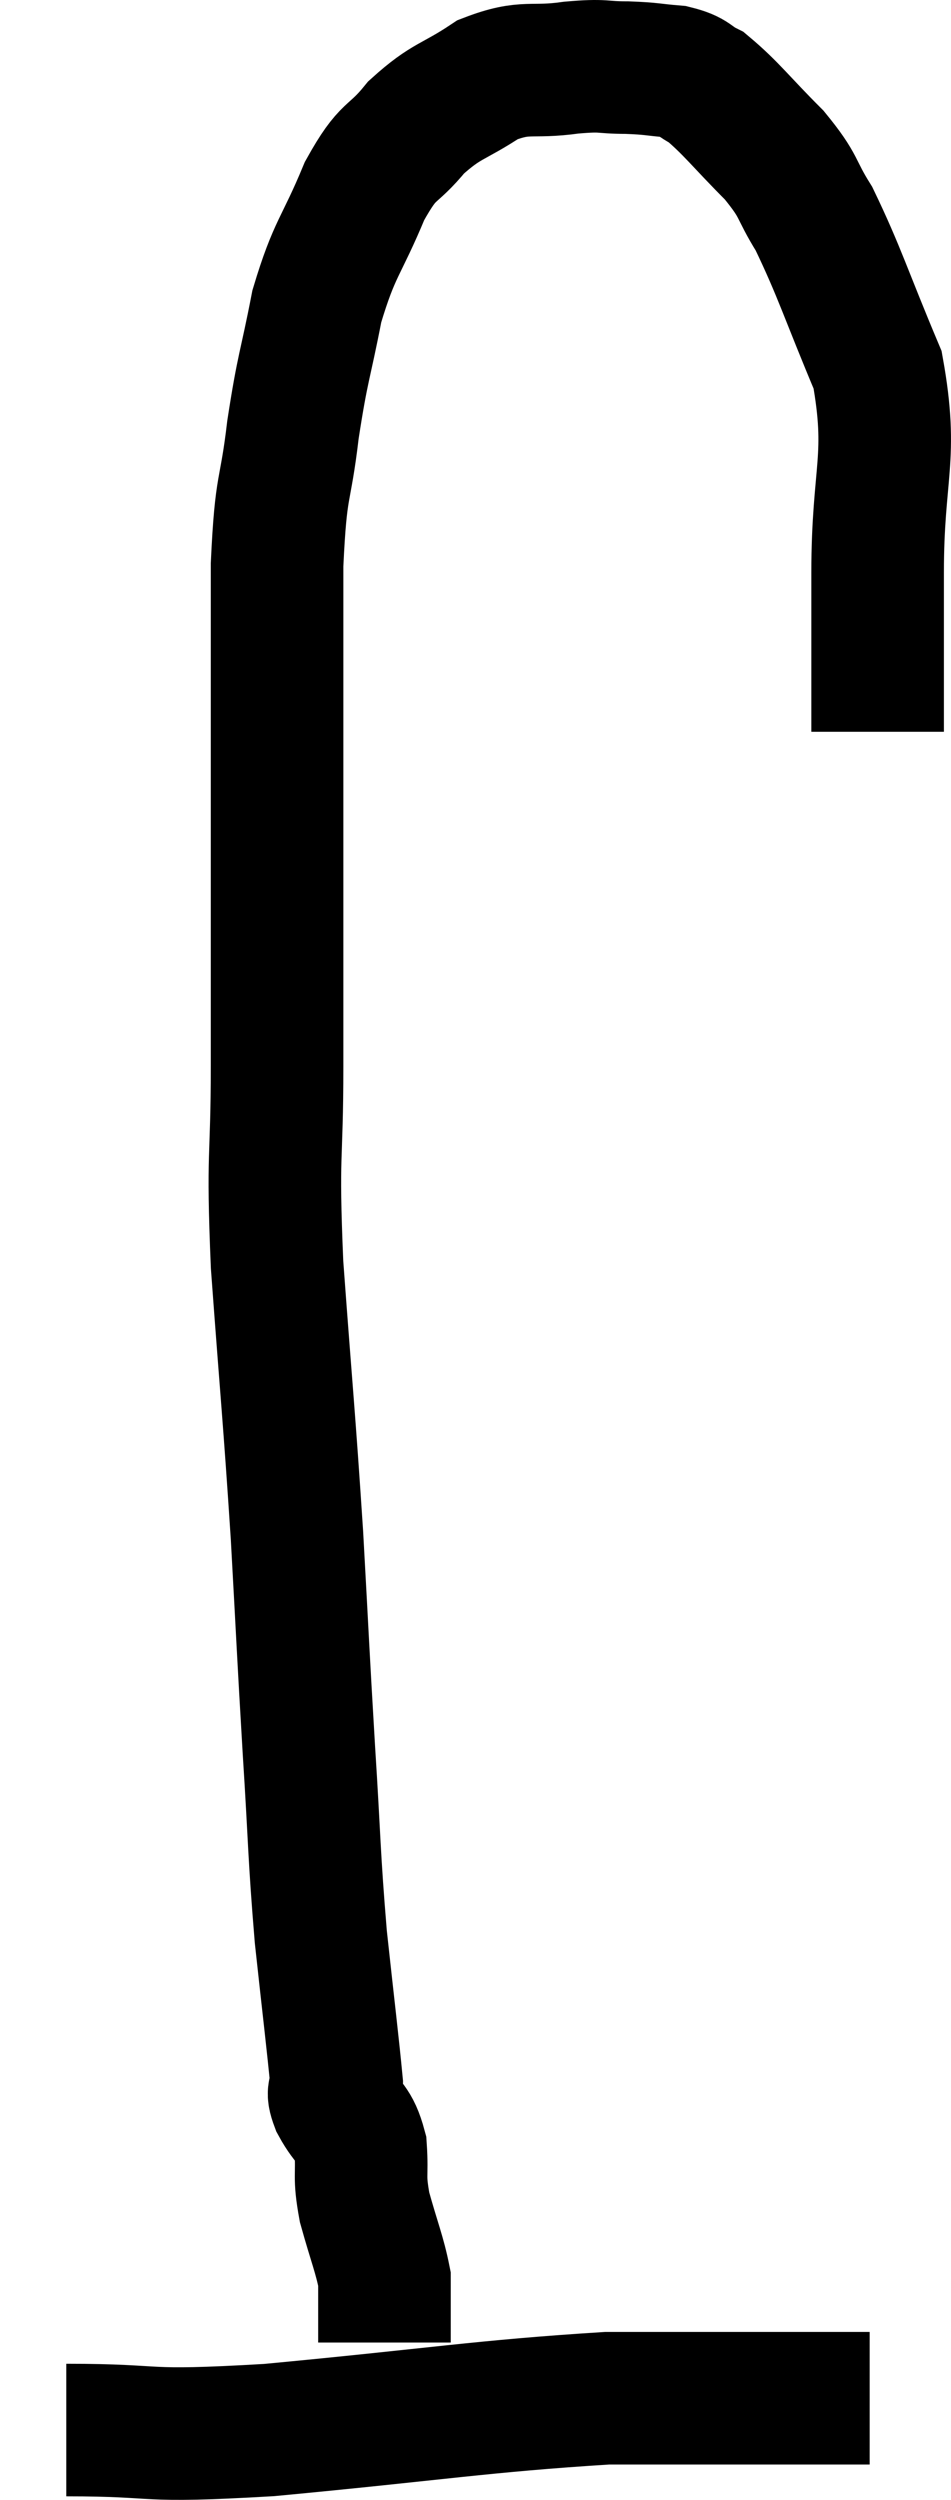 <svg xmlns="http://www.w3.org/2000/svg" viewBox="13.22 6.36 14.347 37.713" width="14.347" height="37.713"><path d="M 26.46 17.4 C 26.46 16.2, 26.46 16.365, 26.46 15 C 26.46 13.47, 26.7 13.275, 26.46 11.94 C 25.98 10.8, 25.89 10.47, 25.5 9.66 C 25.2 9.18, 25.305 9.195, 24.9 8.7 C 24.39 8.19, 24.255 7.995, 23.88 7.68 C 23.64 7.56, 23.7 7.515, 23.4 7.44 C 23.04 7.41, 23.07 7.395, 22.68 7.38 C 22.26 7.38, 22.365 7.335, 21.84 7.38 C 21.21 7.47, 21.165 7.335, 20.58 7.56 C 20.04 7.92, 19.965 7.86, 19.5 8.28 C 19.11 8.76, 19.095 8.565, 18.72 9.24 C 18.36 10.11, 18.27 10.08, 18 10.98 C 17.82 11.91, 17.79 11.865, 17.64 12.84 C 17.52 13.86, 17.46 13.59, 17.4 14.88 C 17.4 16.44, 17.4 16.11, 17.4 18 C 17.4 20.22, 17.4 20.58, 17.4 22.44 C 17.4 23.94, 17.325 23.67, 17.4 25.44 C 17.55 27.48, 17.58 27.69, 17.7 29.52 C 17.79 31.14, 17.79 31.245, 17.88 32.76 C 17.97 34.17, 17.955 34.32, 18.06 35.58 C 18.18 36.69, 18.24 37.17, 18.3 37.8 C 18.3 37.95, 18.21 37.86, 18.3 38.1 C 18.48 38.43, 18.555 38.37, 18.66 38.76 C 18.69 39.21, 18.63 39.165, 18.72 39.66 C 18.87 40.2, 18.945 40.365, 19.02 40.74 C 19.02 40.95, 19.02 40.92, 19.02 41.16 C 19.02 41.43, 19.02 41.565, 19.02 41.7 C 19.02 41.7, 19.02 41.7, 19.02 41.7 L 19.02 41.7" fill="none" stroke="black" stroke-width="2"></path><path d="M 14.22 43.02 C 15.75 43.02, 15.24 43.14, 17.28 43.02 C 19.83 42.78, 20.475 42.66, 22.38 42.54 C 23.64 42.54, 24 42.54, 24.9 42.54 C 25.44 42.54, 25.62 42.54, 25.98 42.54 L 26.34 42.54" fill="none" stroke="black" stroke-width="2"></path></svg>
